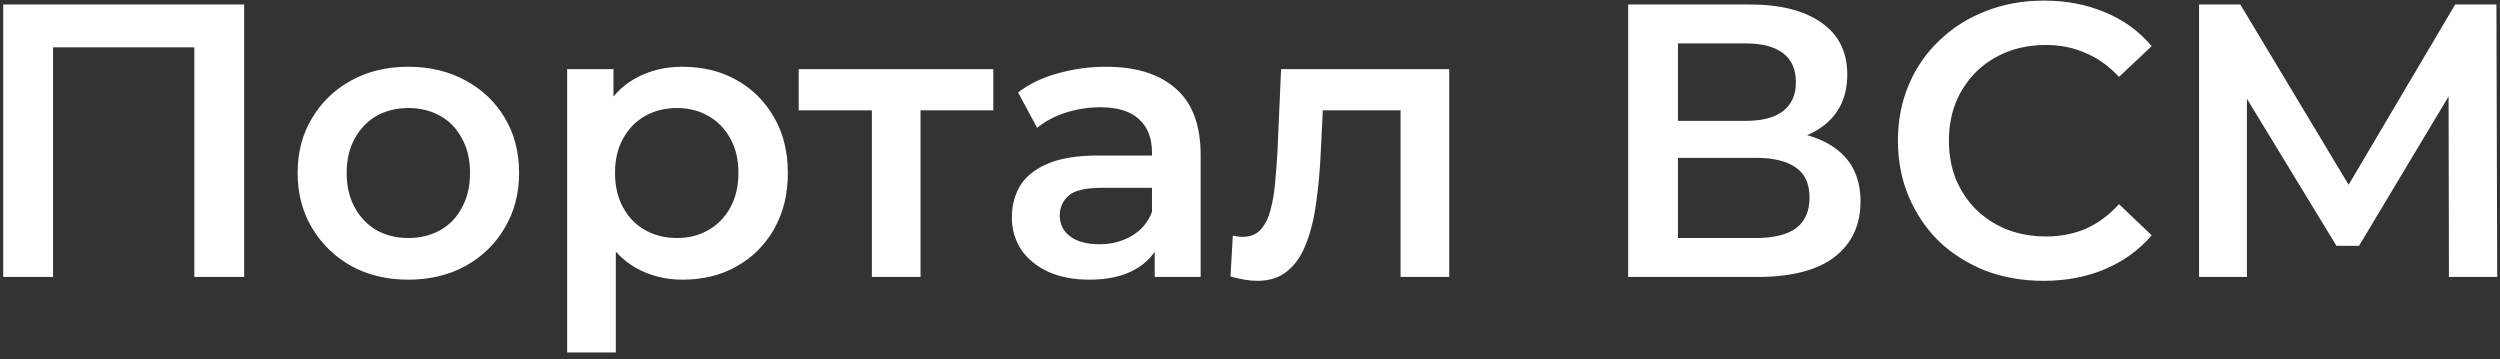 <svg width="334" height="48" viewBox="0 0 334 48" fill="none" xmlns="http://www.w3.org/2000/svg">
<rect x="0" y="0" width="334" height="48" fill="#333333" stroke="none"/>
<path d="M0.431 37V0.6H32.619V37H25.963V4.656L27.523 6.32H5.527L7.087 4.656V37H0.431ZM54.531 37.364C51.688 37.364 49.158 36.757 46.939 35.544C44.72 34.296 42.97 32.597 41.687 30.448C40.404 28.299 39.763 25.855 39.763 23.116C39.763 20.343 40.404 17.899 41.687 15.784C42.97 13.635 44.72 11.953 46.939 10.74C49.158 9.527 51.688 8.92 54.531 8.92C57.408 8.92 59.956 9.527 62.175 10.74C64.428 11.953 66.179 13.617 67.427 15.732C68.71 17.847 69.351 20.308 69.351 23.116C69.351 25.855 68.71 28.299 67.427 30.448C66.179 32.597 64.428 34.296 62.175 35.544C59.956 36.757 57.408 37.364 54.531 37.364ZM54.531 31.8C56.126 31.8 57.547 31.453 58.795 30.76C60.043 30.067 61.014 29.061 61.707 27.744C62.435 26.427 62.799 24.884 62.799 23.116C62.799 21.313 62.435 19.771 61.707 18.488C61.014 17.171 60.043 16.165 58.795 15.472C57.547 14.779 56.143 14.432 54.583 14.432C52.988 14.432 51.567 14.779 50.319 15.472C49.106 16.165 48.135 17.171 47.407 18.488C46.679 19.771 46.315 21.313 46.315 23.116C46.315 24.884 46.679 26.427 47.407 27.744C48.135 29.061 49.106 30.067 50.319 30.76C51.567 31.453 52.971 31.8 54.531 31.8ZM91.164 37.364C88.911 37.364 86.848 36.844 84.976 35.804C83.139 34.764 81.666 33.204 80.556 31.124C79.482 29.009 78.944 26.34 78.944 23.116C78.944 19.857 79.464 17.188 80.504 15.108C81.579 13.028 83.035 11.485 84.872 10.48C86.71 9.44 88.807 8.92 91.164 8.92C93.903 8.92 96.312 9.509 98.392 10.688C100.507 11.867 102.171 13.513 103.384 15.628C104.632 17.743 105.256 20.239 105.256 23.116C105.256 25.993 104.632 28.507 103.384 30.656C102.171 32.771 100.507 34.417 98.392 35.596C96.312 36.775 93.903 37.364 91.164 37.364ZM75.772 47.088V9.232H81.96V15.784L81.752 23.168L82.272 30.552V47.088H75.772ZM90.436 31.8C91.996 31.8 93.383 31.453 94.596 30.76C95.844 30.067 96.832 29.061 97.56 27.744C98.288 26.427 98.652 24.884 98.652 23.116C98.652 21.313 98.288 19.771 97.56 18.488C96.832 17.171 95.844 16.165 94.596 15.472C93.383 14.779 91.996 14.432 90.436 14.432C88.876 14.432 87.472 14.779 86.224 15.472C84.976 16.165 83.988 17.171 83.26 18.488C82.532 19.771 82.168 21.313 82.168 23.116C82.168 24.884 82.532 26.427 83.26 27.744C83.988 29.061 84.976 30.067 86.224 30.76C87.472 31.453 88.876 31.8 90.436 31.8ZM116.482 37V13.184L117.99 14.744H106.706V9.232H132.706V14.744H121.474L122.982 13.184V37H116.482ZM154.269 37V31.384L153.905 30.188V20.36C153.905 18.453 153.333 16.98 152.189 15.94C151.045 14.865 149.311 14.328 146.989 14.328C145.429 14.328 143.886 14.571 142.361 15.056C140.87 15.541 139.605 16.217 138.565 17.084L136.017 12.352C137.507 11.208 139.275 10.359 141.321 9.804C143.401 9.215 145.55 8.92 147.769 8.92C151.79 8.92 154.893 9.891 157.077 11.832C159.295 13.739 160.405 16.703 160.405 20.724V37H154.269ZM145.533 37.364C143.453 37.364 141.633 37.017 140.073 36.324C138.513 35.596 137.299 34.608 136.433 33.36C135.601 32.077 135.185 30.639 135.185 29.044C135.185 27.484 135.549 26.08 136.277 24.832C137.039 23.584 138.27 22.596 139.969 21.868C141.667 21.14 143.921 20.776 146.729 20.776H154.789V25.092H147.197C144.978 25.092 143.487 25.456 142.725 26.184C141.962 26.877 141.581 27.744 141.581 28.784C141.581 29.963 142.049 30.899 142.985 31.592C143.921 32.285 145.221 32.632 146.885 32.632C148.479 32.632 149.901 32.268 151.149 31.54C152.431 30.812 153.35 29.737 153.905 28.316L154.997 32.216C154.373 33.845 153.246 35.111 151.617 36.012C150.022 36.913 147.994 37.364 145.533 37.364ZM164.392 36.948L164.704 31.488C164.947 31.523 165.172 31.557 165.38 31.592C165.588 31.627 165.779 31.644 165.952 31.644C167.027 31.644 167.859 31.315 168.448 30.656C169.037 29.997 169.471 29.113 169.748 28.004C170.06 26.86 170.268 25.595 170.372 24.208C170.511 22.787 170.615 21.365 170.684 19.944L171.152 9.232H193.616V37H187.116V12.976L188.624 14.744H175.416L176.82 12.924L176.456 20.256C176.352 22.717 176.144 25.005 175.832 27.12C175.555 29.2 175.104 31.02 174.48 32.58C173.891 34.14 173.059 35.353 171.984 36.22C170.944 37.087 169.609 37.52 167.98 37.52C167.46 37.52 166.888 37.468 166.264 37.364C165.675 37.26 165.051 37.121 164.392 36.948ZM217.521 37V0.6H233.797C237.888 0.6 241.077 1.415 243.365 3.044C245.653 4.639 246.797 6.944 246.797 9.96C246.797 12.941 245.705 15.247 243.521 16.876C241.337 18.471 238.46 19.268 234.889 19.268L235.825 17.396C239.881 17.396 243.018 18.211 245.237 19.84C247.456 21.469 248.565 23.827 248.565 26.912C248.565 30.067 247.404 32.545 245.081 34.348C242.758 36.116 239.326 37 234.785 37H217.521ZM224.177 31.8H234.577C236.934 31.8 238.72 31.367 239.933 30.5C241.146 29.599 241.753 28.229 241.753 26.392C241.753 24.555 241.146 23.22 239.933 22.388C238.72 21.521 236.934 21.088 234.577 21.088H224.177V31.8ZM224.177 16.148H233.225C235.409 16.148 237.073 15.715 238.217 14.848C239.361 13.947 239.933 12.664 239.933 11C239.933 9.267 239.361 7.967 238.217 7.1C237.073 6.233 235.409 5.8 233.225 5.8H224.177V16.148ZM273.01 37.52C270.237 37.52 267.654 37.069 265.262 36.168C262.905 35.232 260.842 33.932 259.074 32.268C257.341 30.569 255.989 28.576 255.018 26.288C254.047 24 253.562 21.504 253.562 18.8C253.562 16.096 254.047 13.6 255.018 11.312C255.989 9.024 257.358 7.048 259.126 5.384C260.894 3.685 262.957 2.385 265.314 1.484C267.671 0.548 270.254 0.08 273.062 0.08C276.043 0.08 278.765 0.6 281.226 1.64C283.687 2.645 285.767 4.153 287.466 6.164L283.098 10.272C281.781 8.851 280.307 7.793 278.678 7.1C277.049 6.372 275.281 6.008 273.374 6.008C271.467 6.008 269.717 6.32 268.122 6.944C266.562 7.568 265.193 8.452 264.014 9.596C262.87 10.74 261.969 12.092 261.31 13.652C260.686 15.212 260.374 16.928 260.374 18.8C260.374 20.672 260.686 22.388 261.31 23.948C261.969 25.508 262.87 26.86 264.014 28.004C265.193 29.148 266.562 30.032 268.122 30.656C269.717 31.28 271.467 31.592 273.374 31.592C275.281 31.592 277.049 31.245 278.678 30.552C280.307 29.824 281.781 28.732 283.098 27.276L287.466 31.436C285.767 33.412 283.687 34.92 281.226 35.96C278.765 37 276.026 37.52 273.01 37.52ZM293.794 37V0.6H299.306L315.27 27.172H312.306L328.01 0.6H333.522L333.626 37H327.178L327.126 10.636H328.478L315.166 32.84H312.15L298.63 10.636H300.19V37H293.794Z" fill="white"/>
</svg>

